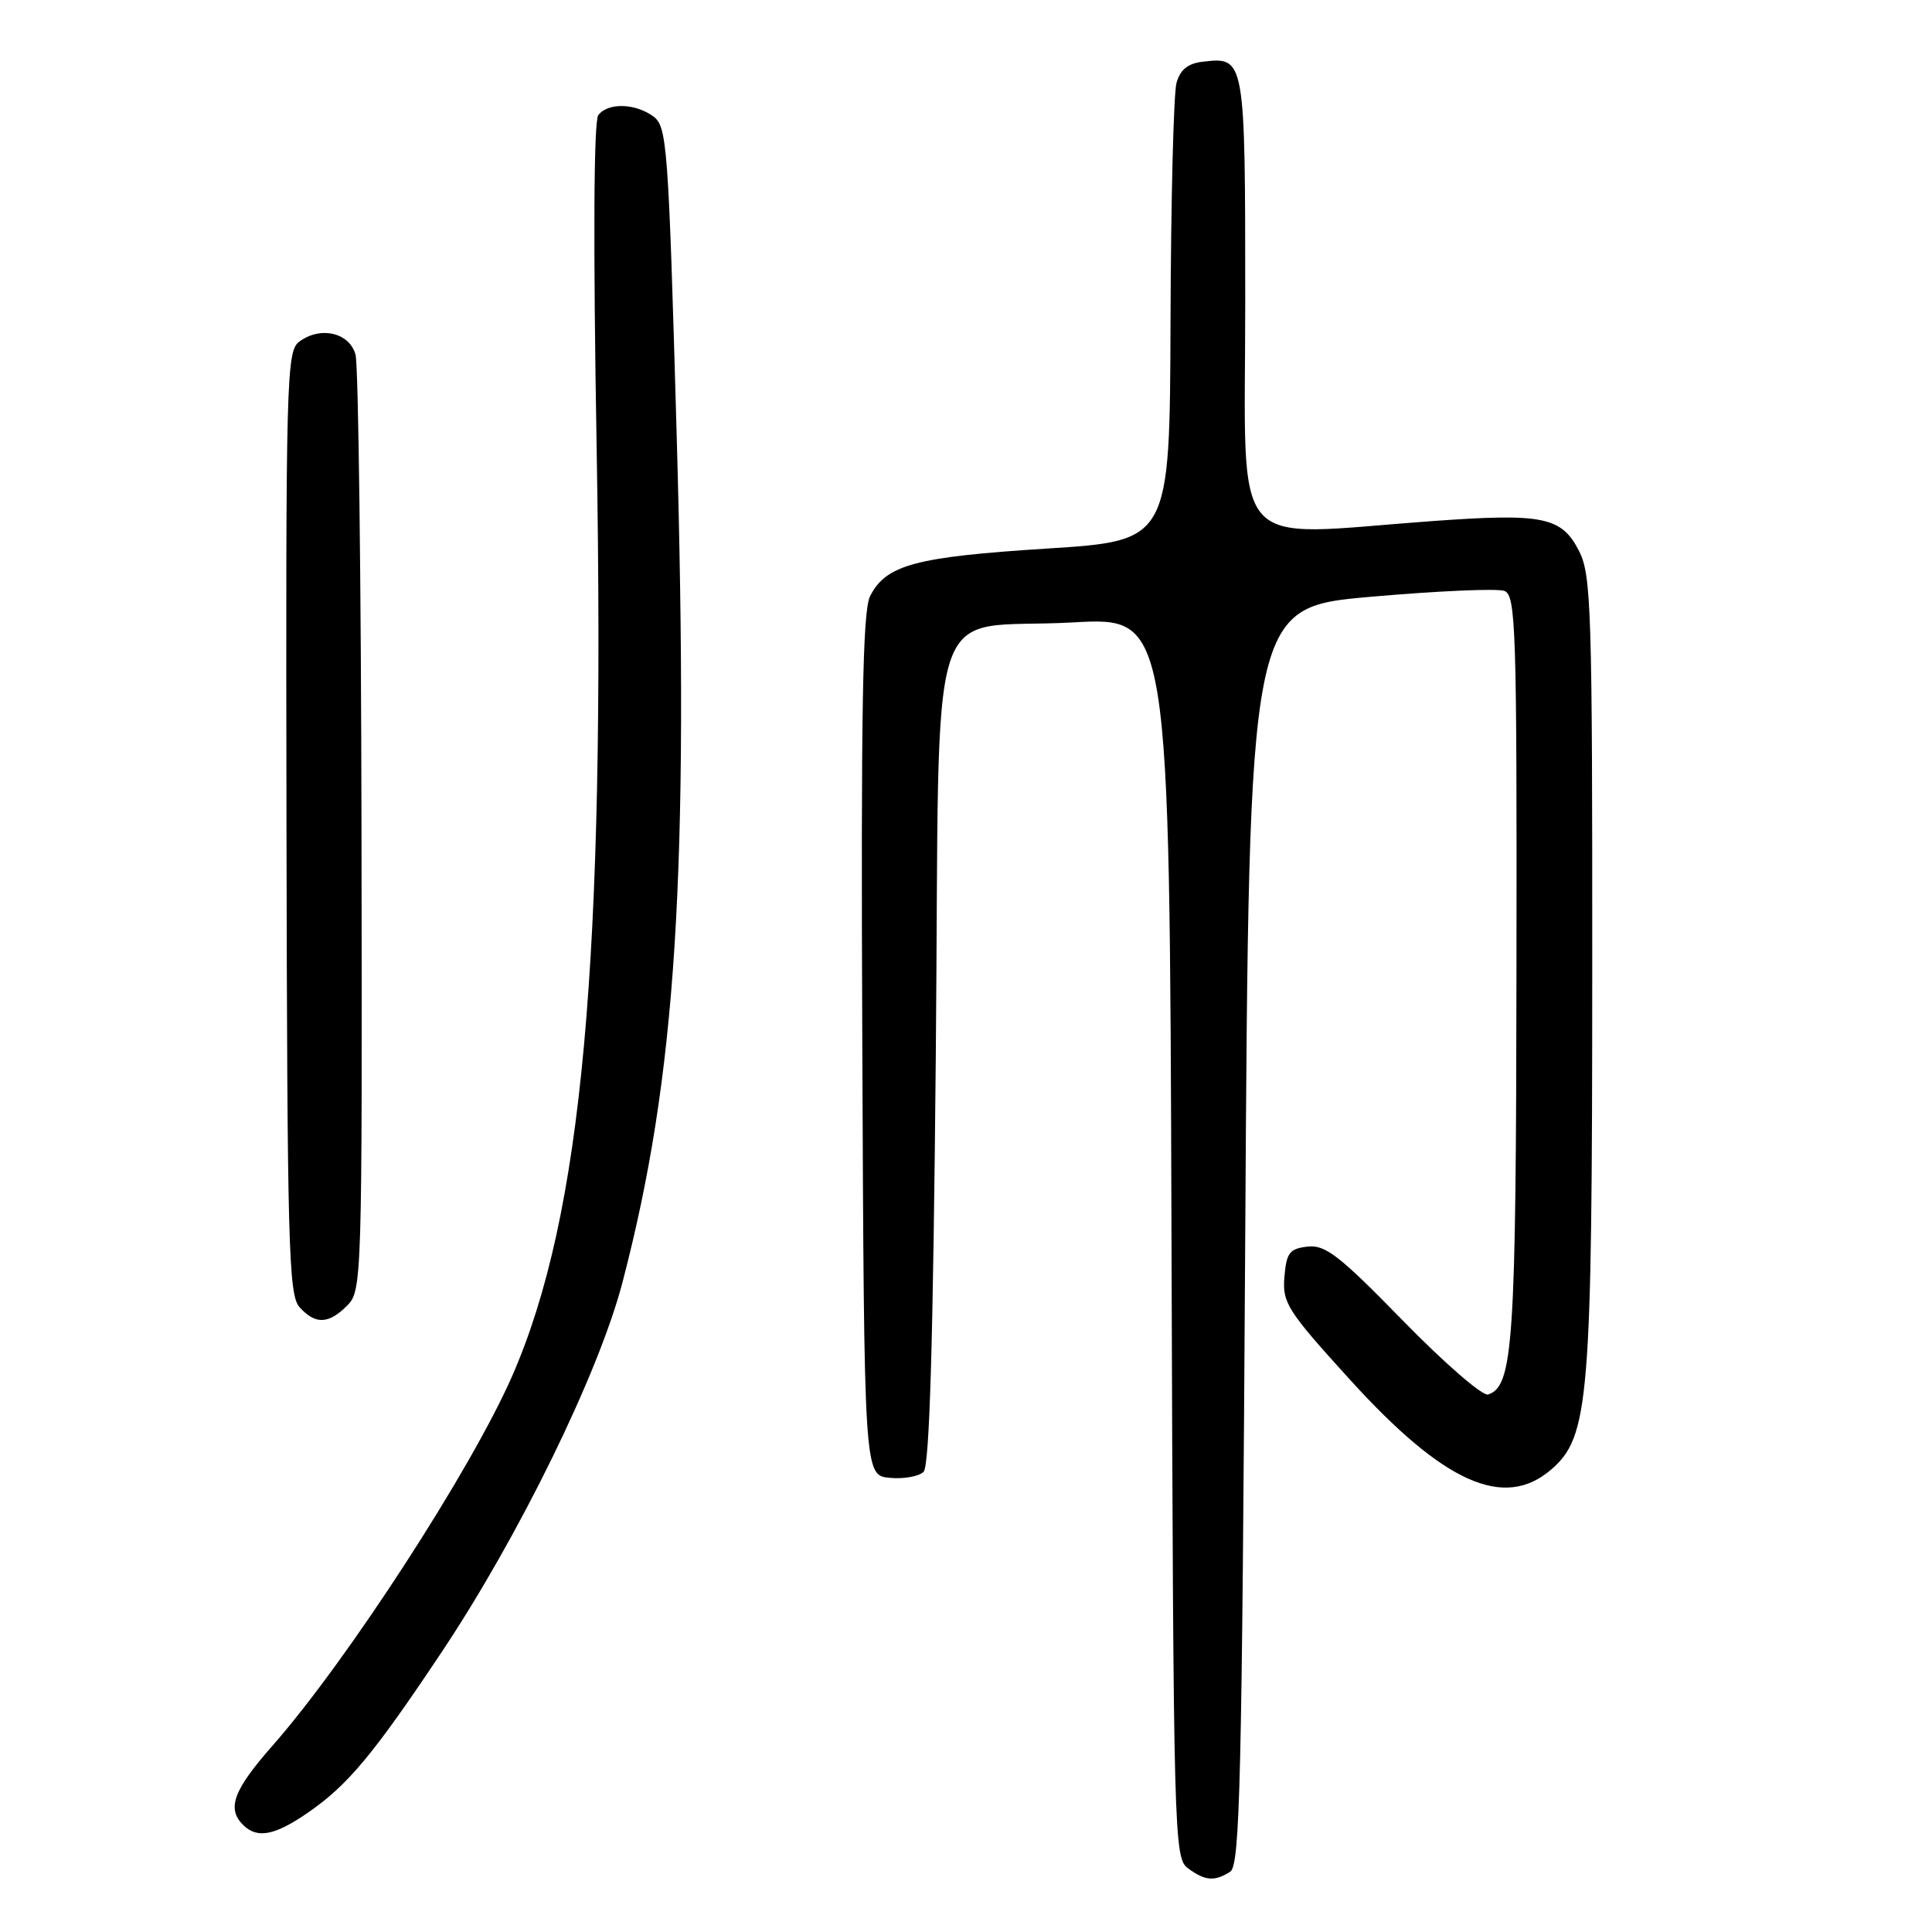 <?xml version="1.0" encoding="UTF-8" standalone="no"?>
<!DOCTYPE svg PUBLIC "-//W3C//DTD SVG 1.1//EN" "http://www.w3.org/Graphics/SVG/1.1/DTD/svg11.dtd" >
<svg xmlns="http://www.w3.org/2000/svg" xmlns:xlink="http://www.w3.org/1999/xlink" version="1.1" viewBox="0 0 256 256">
 <g >
 <path fill="currentColor"
d=" M 163.00 248.02 C 164.31 247.20 164.56 236.36 165.00 163.79 C 165.50 80.50 165.50 80.50 181.59 79.08 C 190.44 78.30 198.43 77.95 199.34 78.30 C 200.86 78.88 201.00 83.20 200.94 128.22 C 200.89 178.07 200.51 183.69 197.18 184.78 C 196.46 185.02 191.40 180.63 185.94 175.04 C 177.49 166.37 175.61 164.91 173.26 165.18 C 170.87 165.46 170.46 165.99 170.19 169.21 C 169.91 172.64 170.56 173.66 178.92 182.86 C 191.34 196.53 199.30 200.08 205.52 194.74 C 210.58 190.38 210.97 185.68 210.98 128.50 C 211.00 80.96 210.85 76.20 209.25 73.05 C 206.93 68.47 204.50 67.98 189.73 69.05 C 162.46 71.03 165.00 74.01 165.00 40.12 C 165.00 7.56 164.99 7.52 159.35 8.18 C 157.39 8.41 156.38 9.23 155.89 11.00 C 155.51 12.38 155.15 26.59 155.10 42.58 C 155.00 71.66 155.00 71.66 138.67 72.69 C 121.26 73.80 117.40 74.84 115.29 79.00 C 114.30 80.95 114.07 94.04 114.26 138.50 C 114.50 195.50 114.50 195.50 117.88 195.82 C 119.73 196.00 121.76 195.64 122.38 195.02 C 123.17 194.23 123.65 177.85 124.00 139.71 C 124.58 76.42 122.30 83.59 142.23 82.47 C 154.97 81.76 154.97 81.76 155.23 163.96 C 155.49 244.01 155.55 246.20 157.44 247.58 C 159.70 249.23 160.93 249.33 163.00 248.02 Z  M 40.71 240.25 C 46.06 236.58 49.45 232.52 58.51 218.93 C 68.77 203.56 79.32 181.98 82.46 170.00 C 89.64 142.58 91.33 115.94 89.65 57.17 C 88.57 19.12 88.39 16.76 86.56 15.42 C 84.16 13.67 80.57 13.58 79.28 15.25 C 78.67 16.04 78.59 32.26 79.06 59.50 C 80.23 127.41 77.17 161.07 67.86 182.34 C 62.46 194.68 46.03 220.03 36.11 231.31 C 30.93 237.19 30.03 239.63 32.20 241.80 C 34.06 243.66 36.35 243.24 40.71 240.25 Z  M 46.00 173.00 C 47.96 171.04 48.00 169.74 47.90 110.25 C 47.85 76.84 47.49 48.38 47.11 47.00 C 46.31 44.08 42.50 43.18 39.68 45.25 C 37.95 46.51 37.86 49.71 37.96 109.00 C 38.06 165.06 38.23 171.60 39.69 173.21 C 41.79 175.53 43.53 175.47 46.00 173.00 Z "/>
</g>
</svg>
